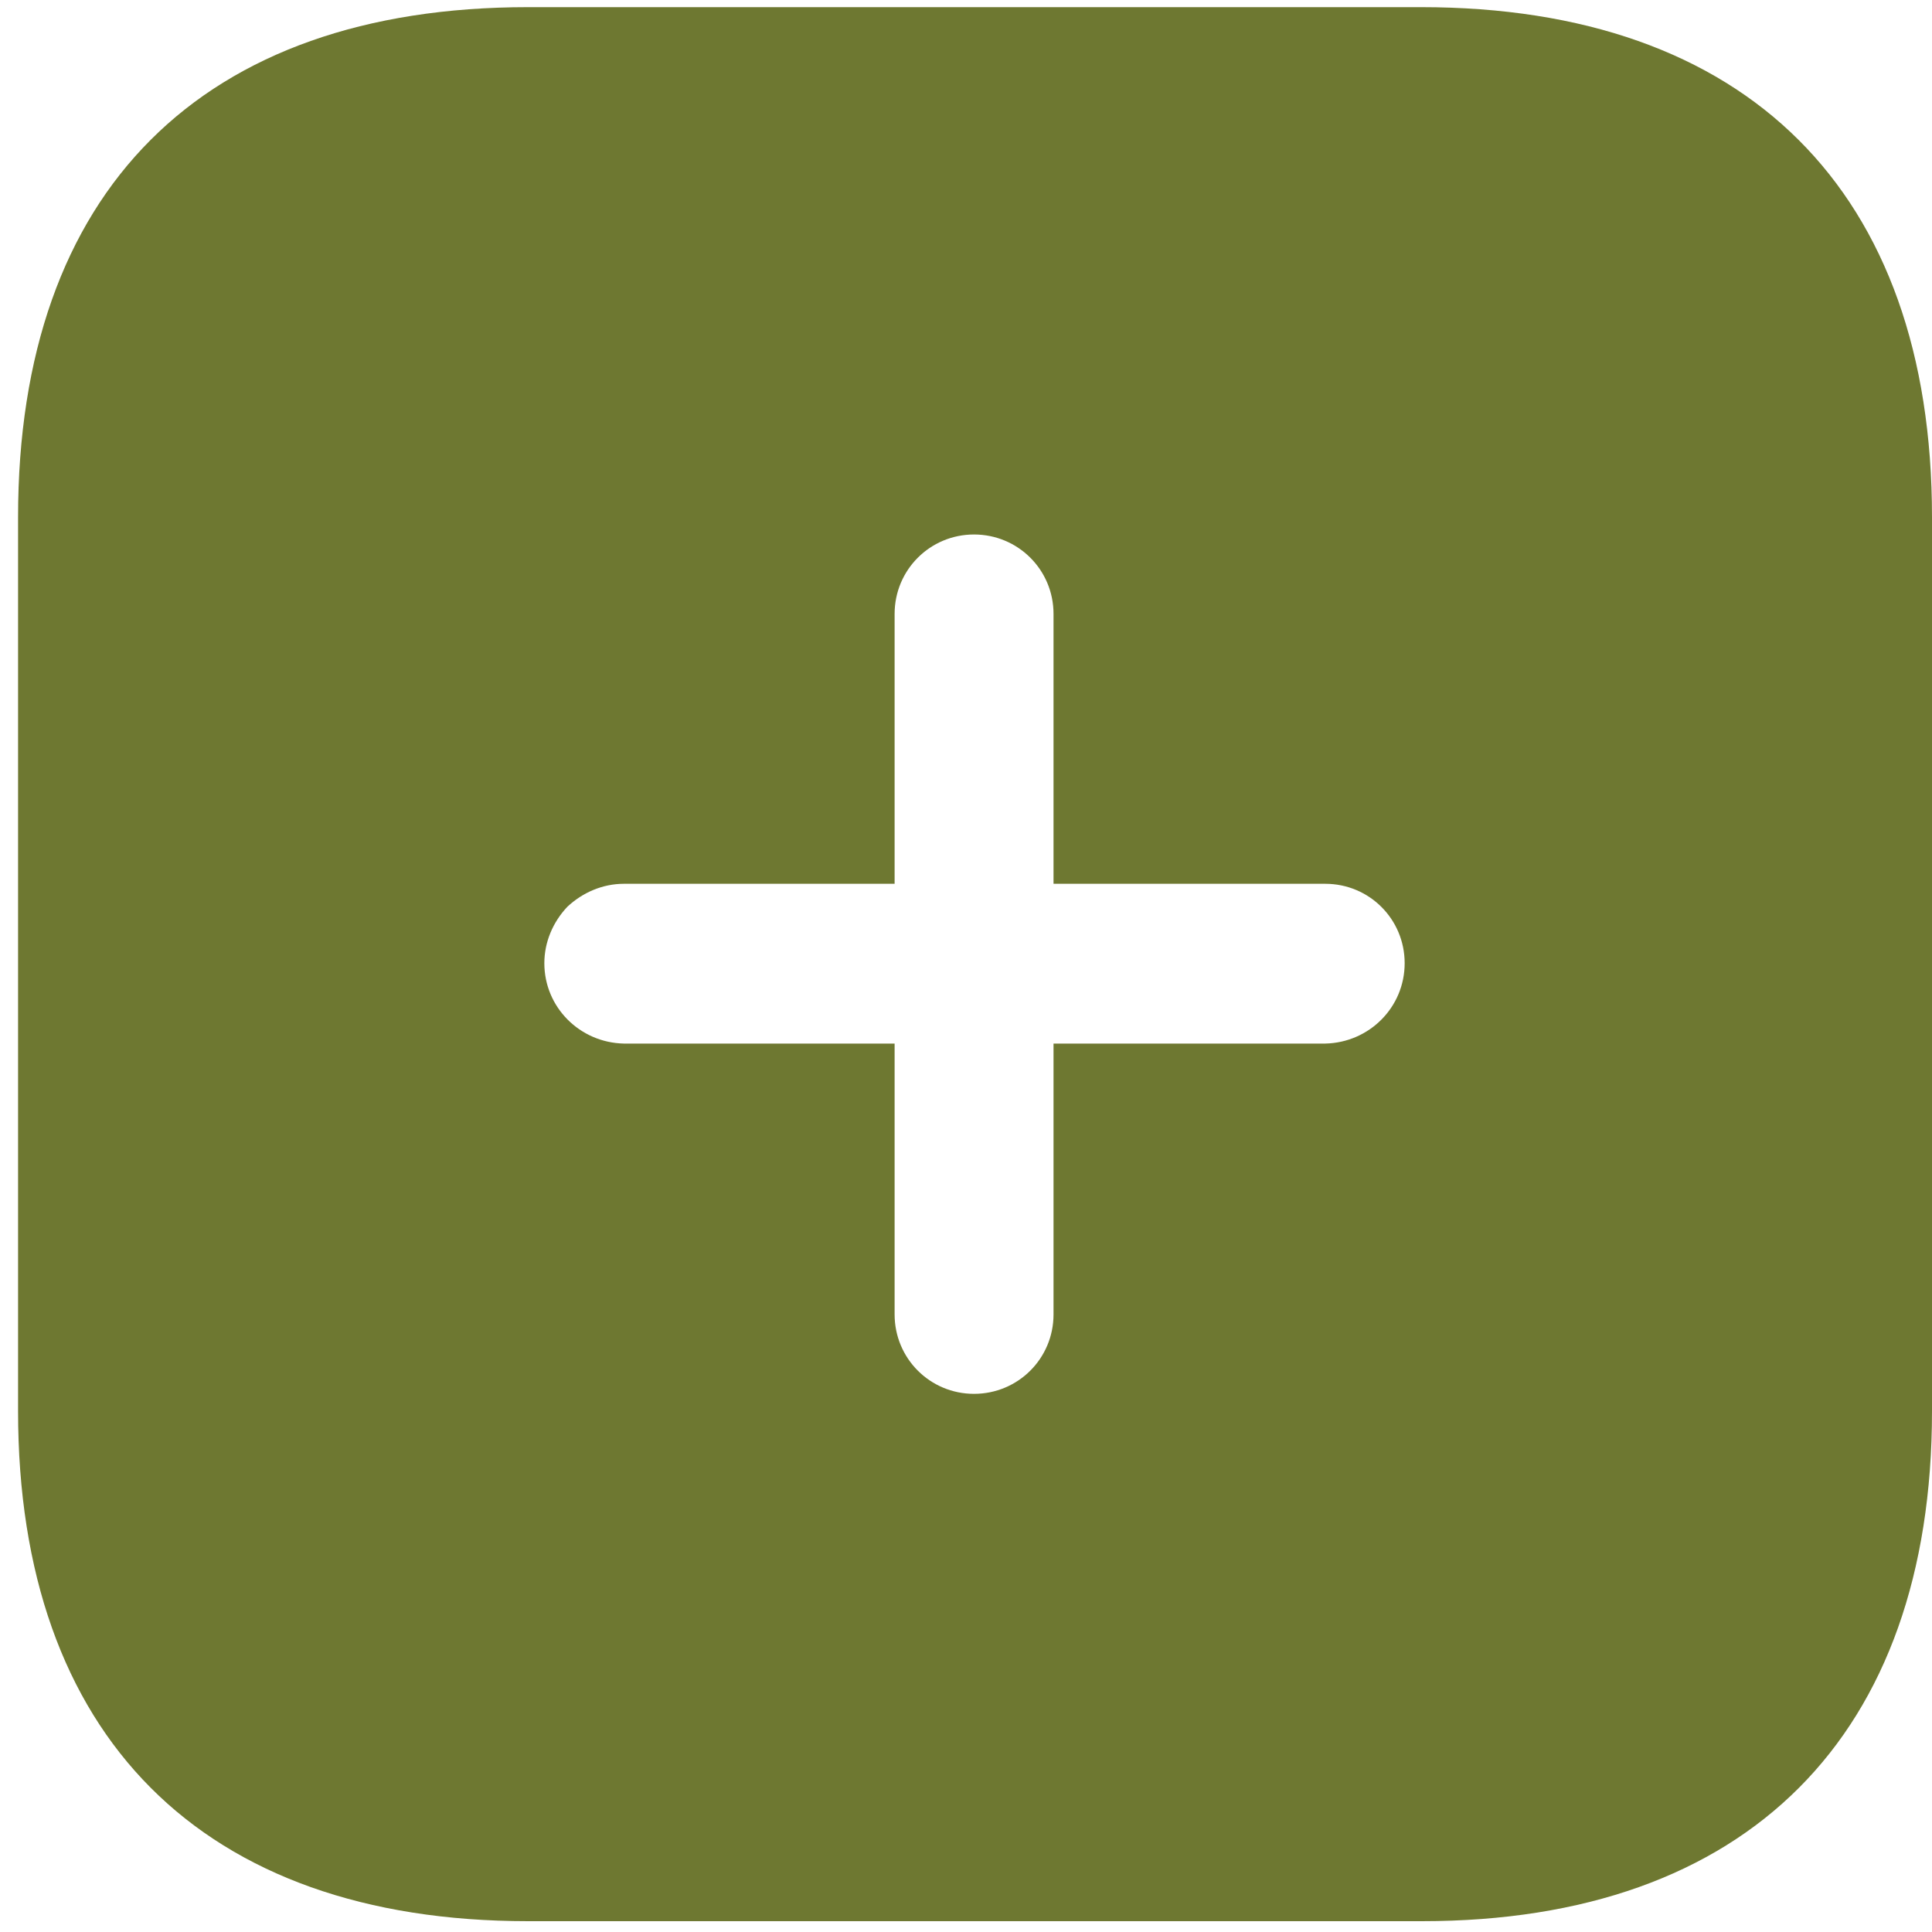 <svg width="20" height="20" viewBox="0 0 20 20" fill="none" xmlns="http://www.w3.org/2000/svg">
<path d="M14.71 0.074C18.078 0.074 20 1.976 20 5.355V14.607C20 17.966 18.088 19.888 14.72 19.888H5.467C2.089 19.888 0.187 17.966 0.187 14.607V5.355C0.187 1.976 2.089 0.074 5.467 0.074H14.71ZM10.083 5.533C9.628 5.533 9.261 5.899 9.261 6.355V9.149H6.458C6.24 9.149 6.032 9.238 5.873 9.387C5.724 9.545 5.635 9.752 5.635 9.971C5.635 10.427 6.002 10.793 6.458 10.803H9.261V13.607C9.261 14.063 9.628 14.429 10.083 14.429C10.539 14.429 10.906 14.063 10.906 13.607V10.803H13.719C14.175 10.793 14.541 10.427 14.541 9.971C14.541 9.515 14.175 9.149 13.719 9.149H10.906V6.355C10.906 5.899 10.539 5.533 10.083 5.533Z" fill="#6E7831"/>
</svg>
